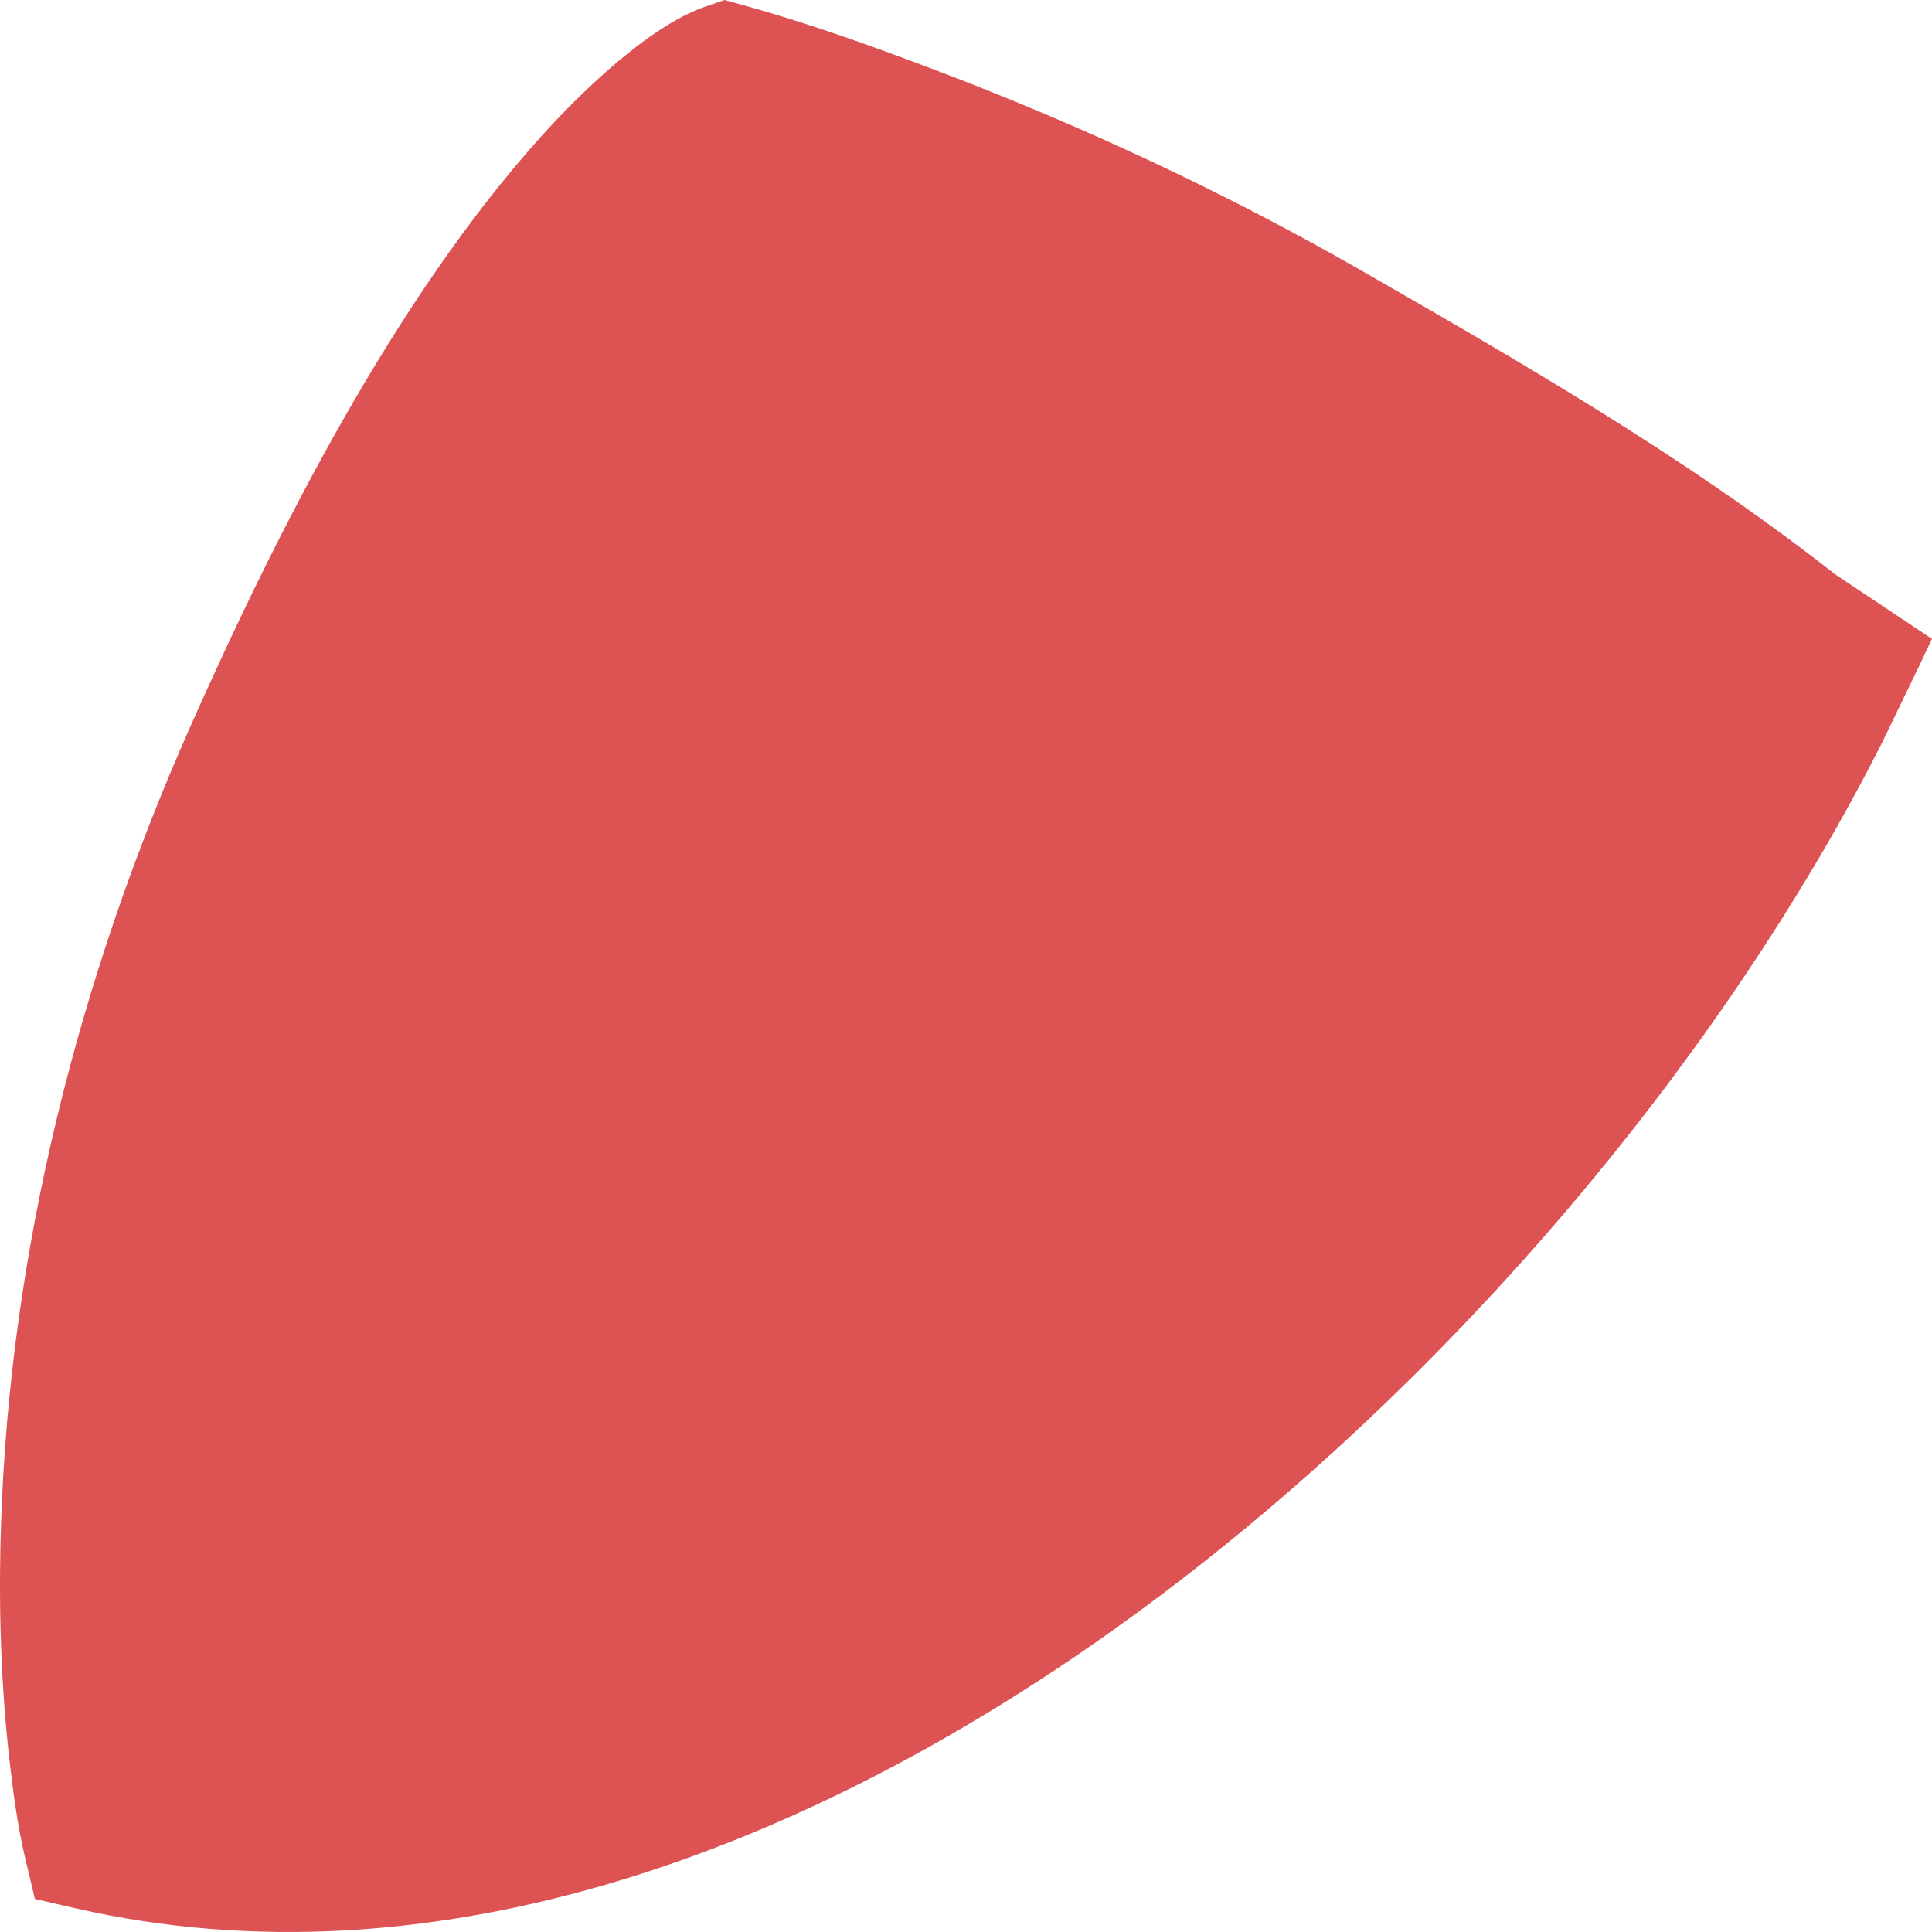<svg width="358" height="358" viewBox="0 0 358 358" fill="none" xmlns="http://www.w3.org/2000/svg">
<g clip-path="url(#clip0)">
<path d="M340.018 106.394L358 118.38L355.909 122.802L348.884 137.352C291.335 251.451 146.711 383.92 13.977 353.608L6.468 351.881L4.638 344.191C3.327 338.652 2.497 332.561 1.843 326.928C0.133 312.259 -0.298 297.308 0.186 282.57C1.826 231.536 14.667 181.035 35.246 134.689C51.549 97.942 73.293 55.313 100.205 25.358C107.398 17.35 120.28 4.76 130.743 1.208L134.246 0L137.821 0.986C149.61 4.237 161.694 8.57 173.123 12.901C200.156 23.148 226.74 35.507 251.926 49.944C281.481 66.885 312.106 84.587 339.085 105.666C339.397 105.913 339.707 106.162 340.018 106.394Z" fill="#DD5353"/>
</g>
<defs>
<clipPath id="clip0">
<rect width="358" height="358" fill="white"/>
</clipPath>
</defs>
</svg>
